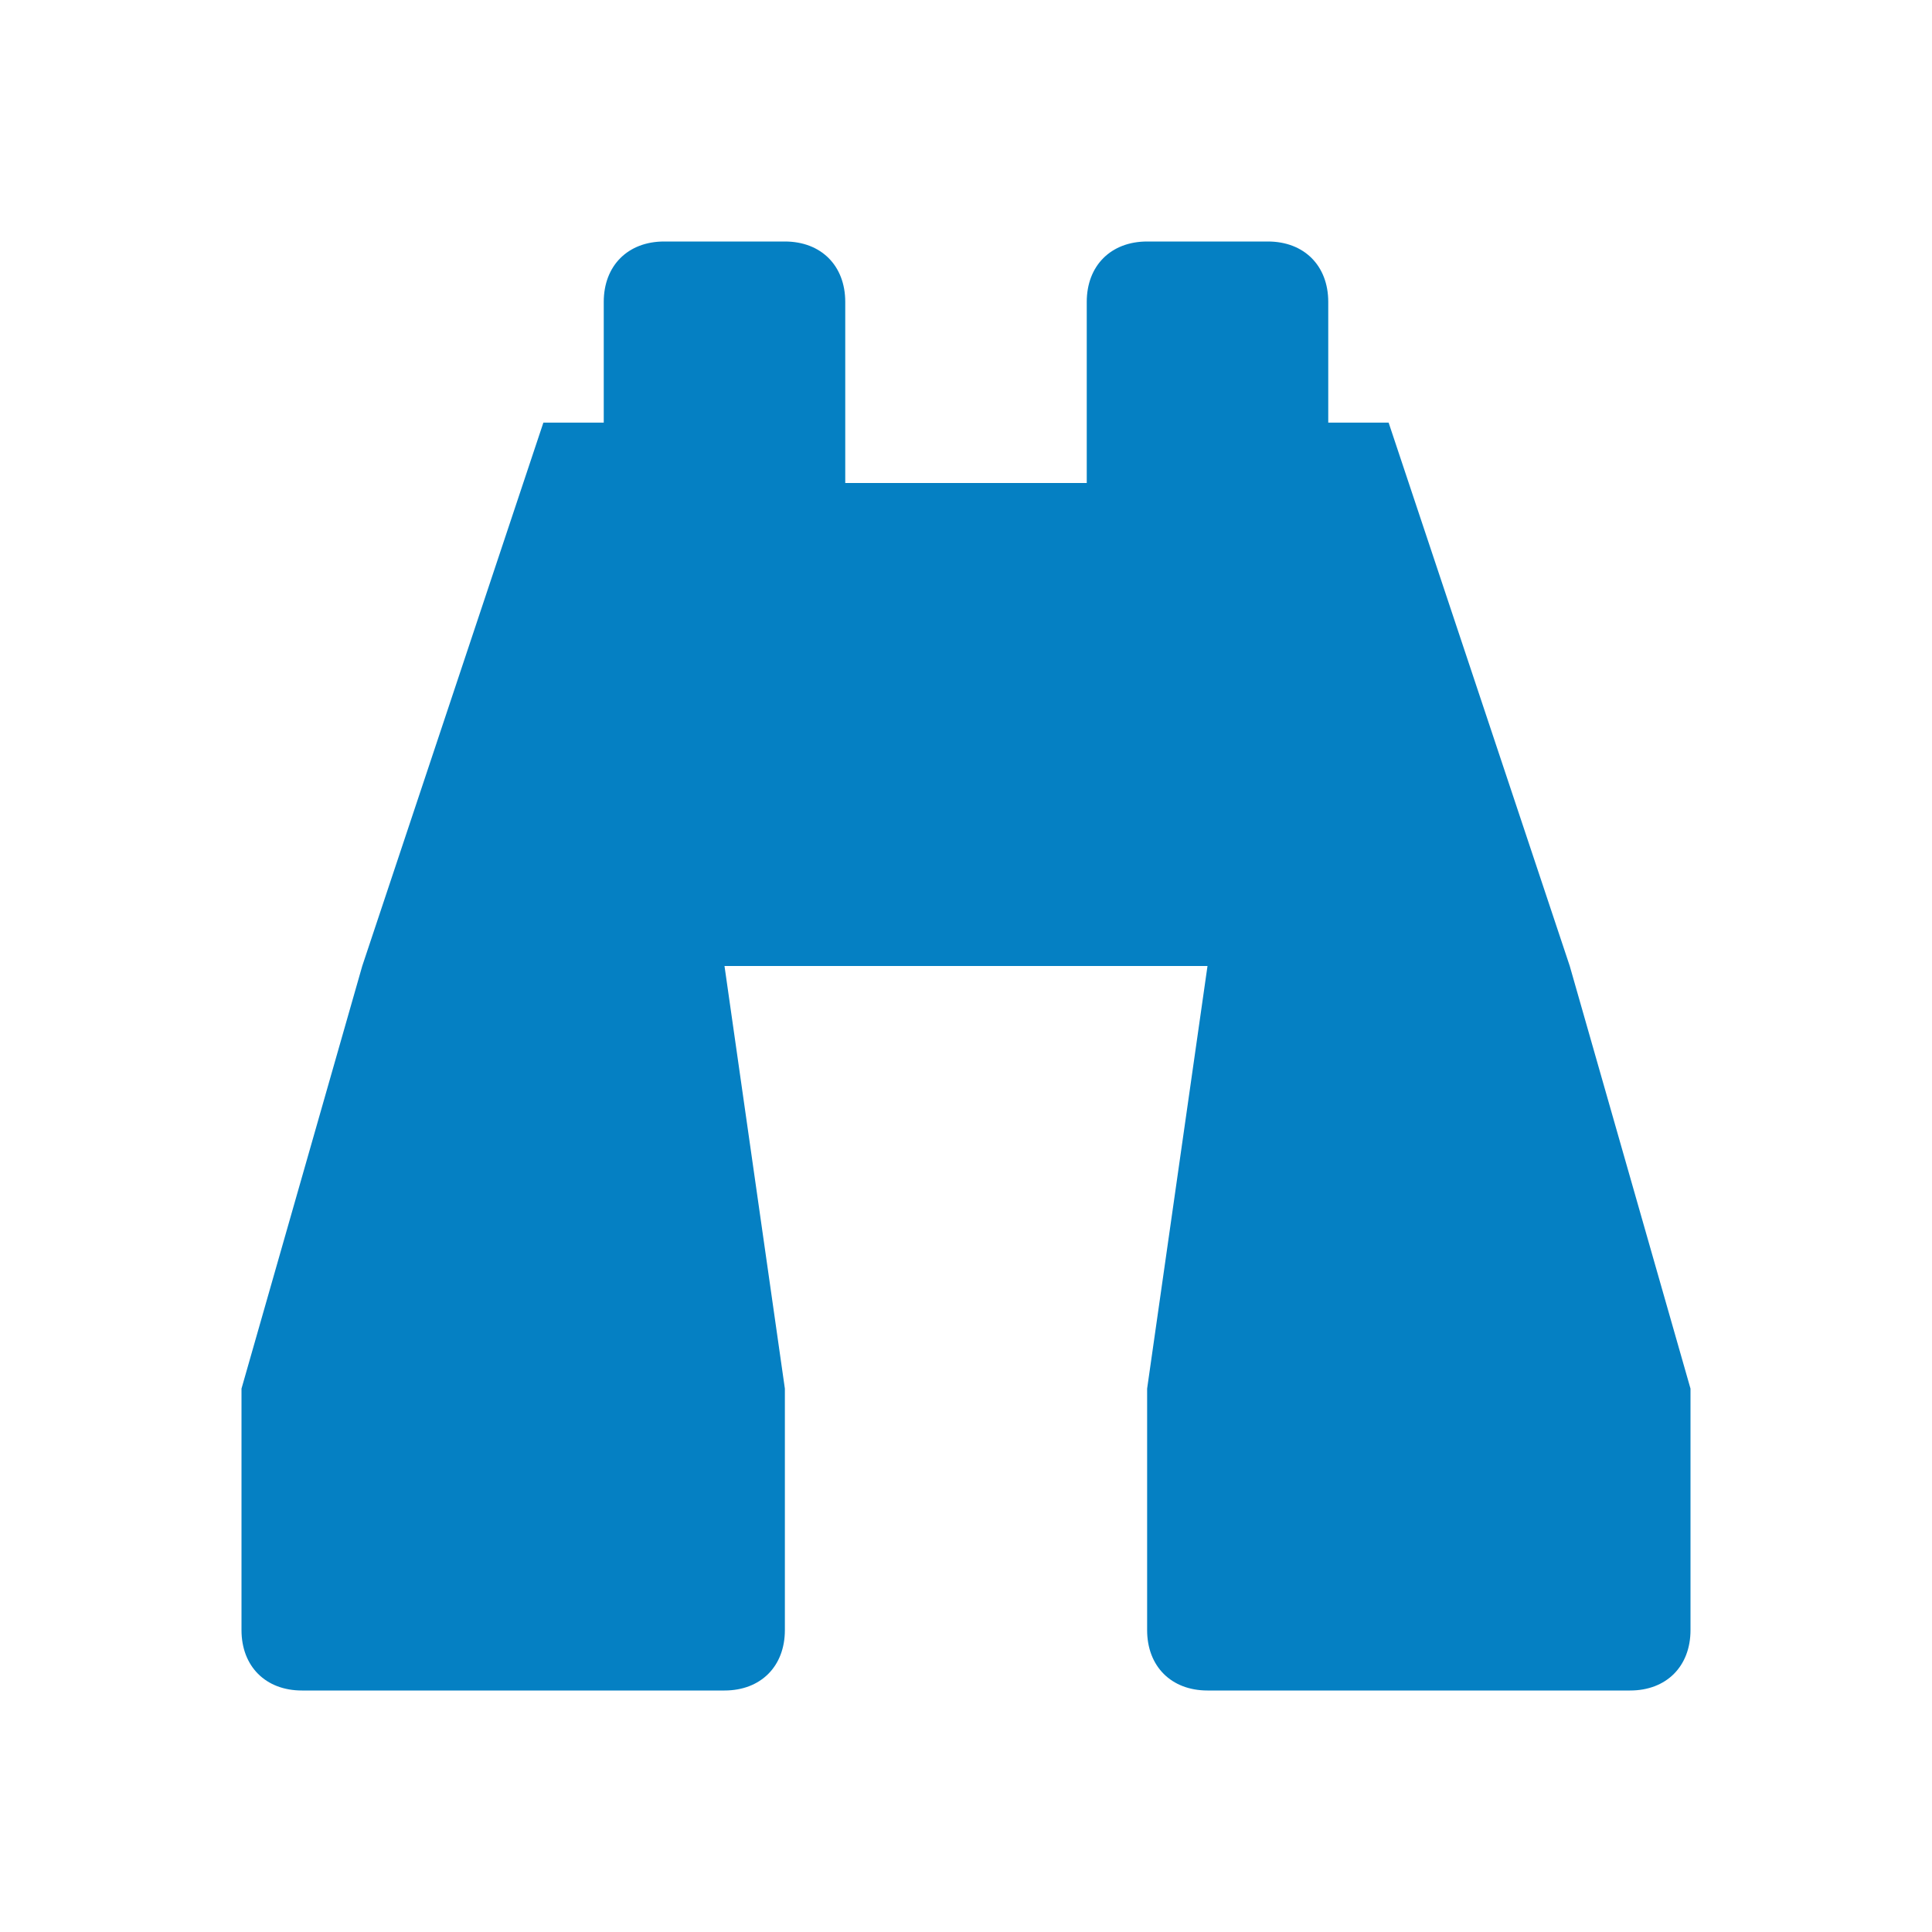 <svg xmlns="http://www.w3.org/2000/svg" viewBox="0 0 16 16" width="16" height="16">
<g id="sync_x5F_constraint_x5F_0">
</g>
<g id="taskrelation_x5F_0_x5F_0">
</g>
<g id="taskrelation_x5F_1_x5F_0">
</g>
<g id="taskrelation_x5F_0_x5F_1">
</g>
<g id="taskrelation_x5F_1_x5F_1">
</g>
<g id="sync_x5F_constraint_x5F_1">
</g>
<g id="issue">
</g>
<g id="issue_x5F_24x24">
</g>
<g id="issue_x5F_ja">
</g>
<g id="issue_x5F_nein">
</g>
<g id="issue_x5F_offen">
</g>
<g id="task">
</g>
<g id="task_x5F_24x24">
</g>
<g id="task_x5F_0_x5F_0">
</g>
<g id="task_x5F_1_x5F_0">
</g>
<g id="milestones">
</g>
<g id="QualityGate_x5F_RedGreenYellow_x5F_rot">
</g>
<g id="resource_x5F_status_x5F_3">
</g>
<g id="QualityGate_x5F_RedGreenYellow_x5F_">
</g>
<g id="QualityGate_x5F_RedGreenYellow_x5F_leer">
</g>
<g id="resource_x5F_status_x5F_">
</g>
<g id="resource_x5F_status_x5F_0">
</g>
<g id="QualityGate_x5F_RedGreenYellow_x5F_gelb">
</g>
<g id="resource_x5F_status_x5F_2">
</g>
<g id="QualityGate_x5F_RedGreenYellow_x5F_gruen">
</g>
<g id="resource_x5F_status_x5F_1">
</g>
<g id="project">
	<g id="glyph_31_">
	</g>
</g>
<g id="project_x5F_1_x5F_">
</g>
<g id="sub_x5F_project_x5F_1">
</g>
<g id="gantt_x5F_chart">
</g>
<g id="Deliverable_x5F_RedGreenYellow_x5F_">
</g>
<g id="Deliverable_x5F_RedGreenYellow_x5F_gruen">
</g>
<g id="Deliverable_x5F_RedGreenYellow_x5F_gelb">
</g>
<g id="Deliverable_x5F_RedGreenYellow_x5F_rot">
</g>
<g id="Ressource_x5F_Assignment_x5F_7">
</g>
<g id="Ressource_x5F_Demand_x5F_5">
</g>
<g id="project_x5F_0_x5F_">
</g>
<g id="project_x5F_0_x5F_0">
</g>
<g id="Checklist_x5F_Item_x5F_Germanschoolmarks_x5F_1">
</g>
<g id="Checklist_x5F_Item_x5F_Germanschoolmarks_x5F_2">
</g>
<g id="Checklist_x5F_Item_x5F_Germanschoolmarks_x5F_3">
</g>
<g id="Checklist_x5F_Item_x5F_Germanschoolmarks_x5F_4">
</g>
<g id="Checklist_x5F_Item_x5F_Germanschoolmarks_x5F_5">
</g>
<g id="Checklist_x5F_Item_x5F_Germanschoolmarks_x5F_6">
</g>
<g id="Checklist_x5F_GermanSchoolmarks_x5F_1">
</g>
<g id="Checklist_x5F_GermanSchoolmarks_x5F_2">
</g>
<g id="Checklist_x5F_GermanSchoolmarks_x5F_3">
</g>
<g id="Checklist_x5F_GermanSchoolmarks_x5F_4">
</g>
<g id="Checklist_x5F_GermanSchoolmarks_x5F_5">
</g>
<g id="Checklist_x5F_GermanSchoolmarks_x5F_6">
</g>
<g id="cdb_x5F_docfolder_x5F_dynamic">
</g>
<g id="cdb_x5F_docfolder_x5F_exact">
</g>
<g id="folder">
</g>
<g id="cdb_x5F_docfolder_x5F_dynamic_x5F_open">
</g>
<g id="cdb_x5F_docfolder_x5F_exact_x5F_open">
</g>
<g id="folderopen">
</g>
<g id="effort">
</g>
<g id="cdbpcs_x5F_project_x5F_overview">
	<g id="glyph_37_">
		<g>
			<g>
				<path fill="#0580C3" d="M13,8l-1.5-4.5H11v-1C11,2.2,10.8,2,10.5,2h-1C9.2,2,9,2.2,9,2.5V4H7V2.5C7,2.2,6.8,2,6.5,2h-1
					C5.2,2,5,2.2,5,2.5v1H4.5L3,8l-1,3.5v2C2,13.8,2.2,14,2.5,14H6c0.3,0,0.5-0.2,0.5-0.5v-2L6,8h4l-0.5,3.5v2
					c0,0.3,0.2,0.5,0.5,0.5h3.5c0.3,0,0.5-0.2,0.5-0.5v-2L13,8z"/>
			</g>
		</g>
	</g>
</g>
<g id="cdbwf_x5F_refresh">
</g>
<g id="calendar">
</g>
<g id="glyph_39_">
</g>
<g id="Checklist_x5F_RedGreenYellow_x5F__1_">
</g>
<g id="Checklist_x5F_RedGreenYellow_x5F_gruen">
</g>
<g id="Checklist_x5F_RedGreenYellow_x5F_gelb">
</g>
<g id="Checklist_x5F_RedGreenYellow_x5F_rot">
</g>
<g id="checklist_1_">
</g>
<g id="Checklist_x5F_Item_x5F_RedGreenYellow_x5F_">
</g>
<g id="Checklist_x5F_Item_x5F_GermanSchoolmarks_x5F_">
</g>
<g id="Checklist_x5F_GermanSchoolmarks_x5F_">
</g>
<g id="Checklist_x5F_Item_x5F_GermanSchoolmarks_x5F_nicht_x5F_relevant">
</g>
<g id="Checklist_x5F_Item_x5F_RedGreenYellow_x5F_nicht_x5F_relevant">
</g>
<g id="Checklist_x5F_Item_x5F_RedGreenYellow_x5F_gelb">
</g>
<g id="Checklist_x5F_Item_x5F_RedGreenYellow_x5F_rot">
</g>
<g id="Checklist_x5F_Item_x5F_RedGreenYellow_x5F_gruen">
</g>
<g id="sub_x5F_project_x5F_0">
</g>
<g id="sync_x5F_task_x5F_0">
</g>
<g id="sync_x5F_task_x5F_1">
</g>
<g id="task_x5F_0_x5F_1_1_">
</g>
</svg>
